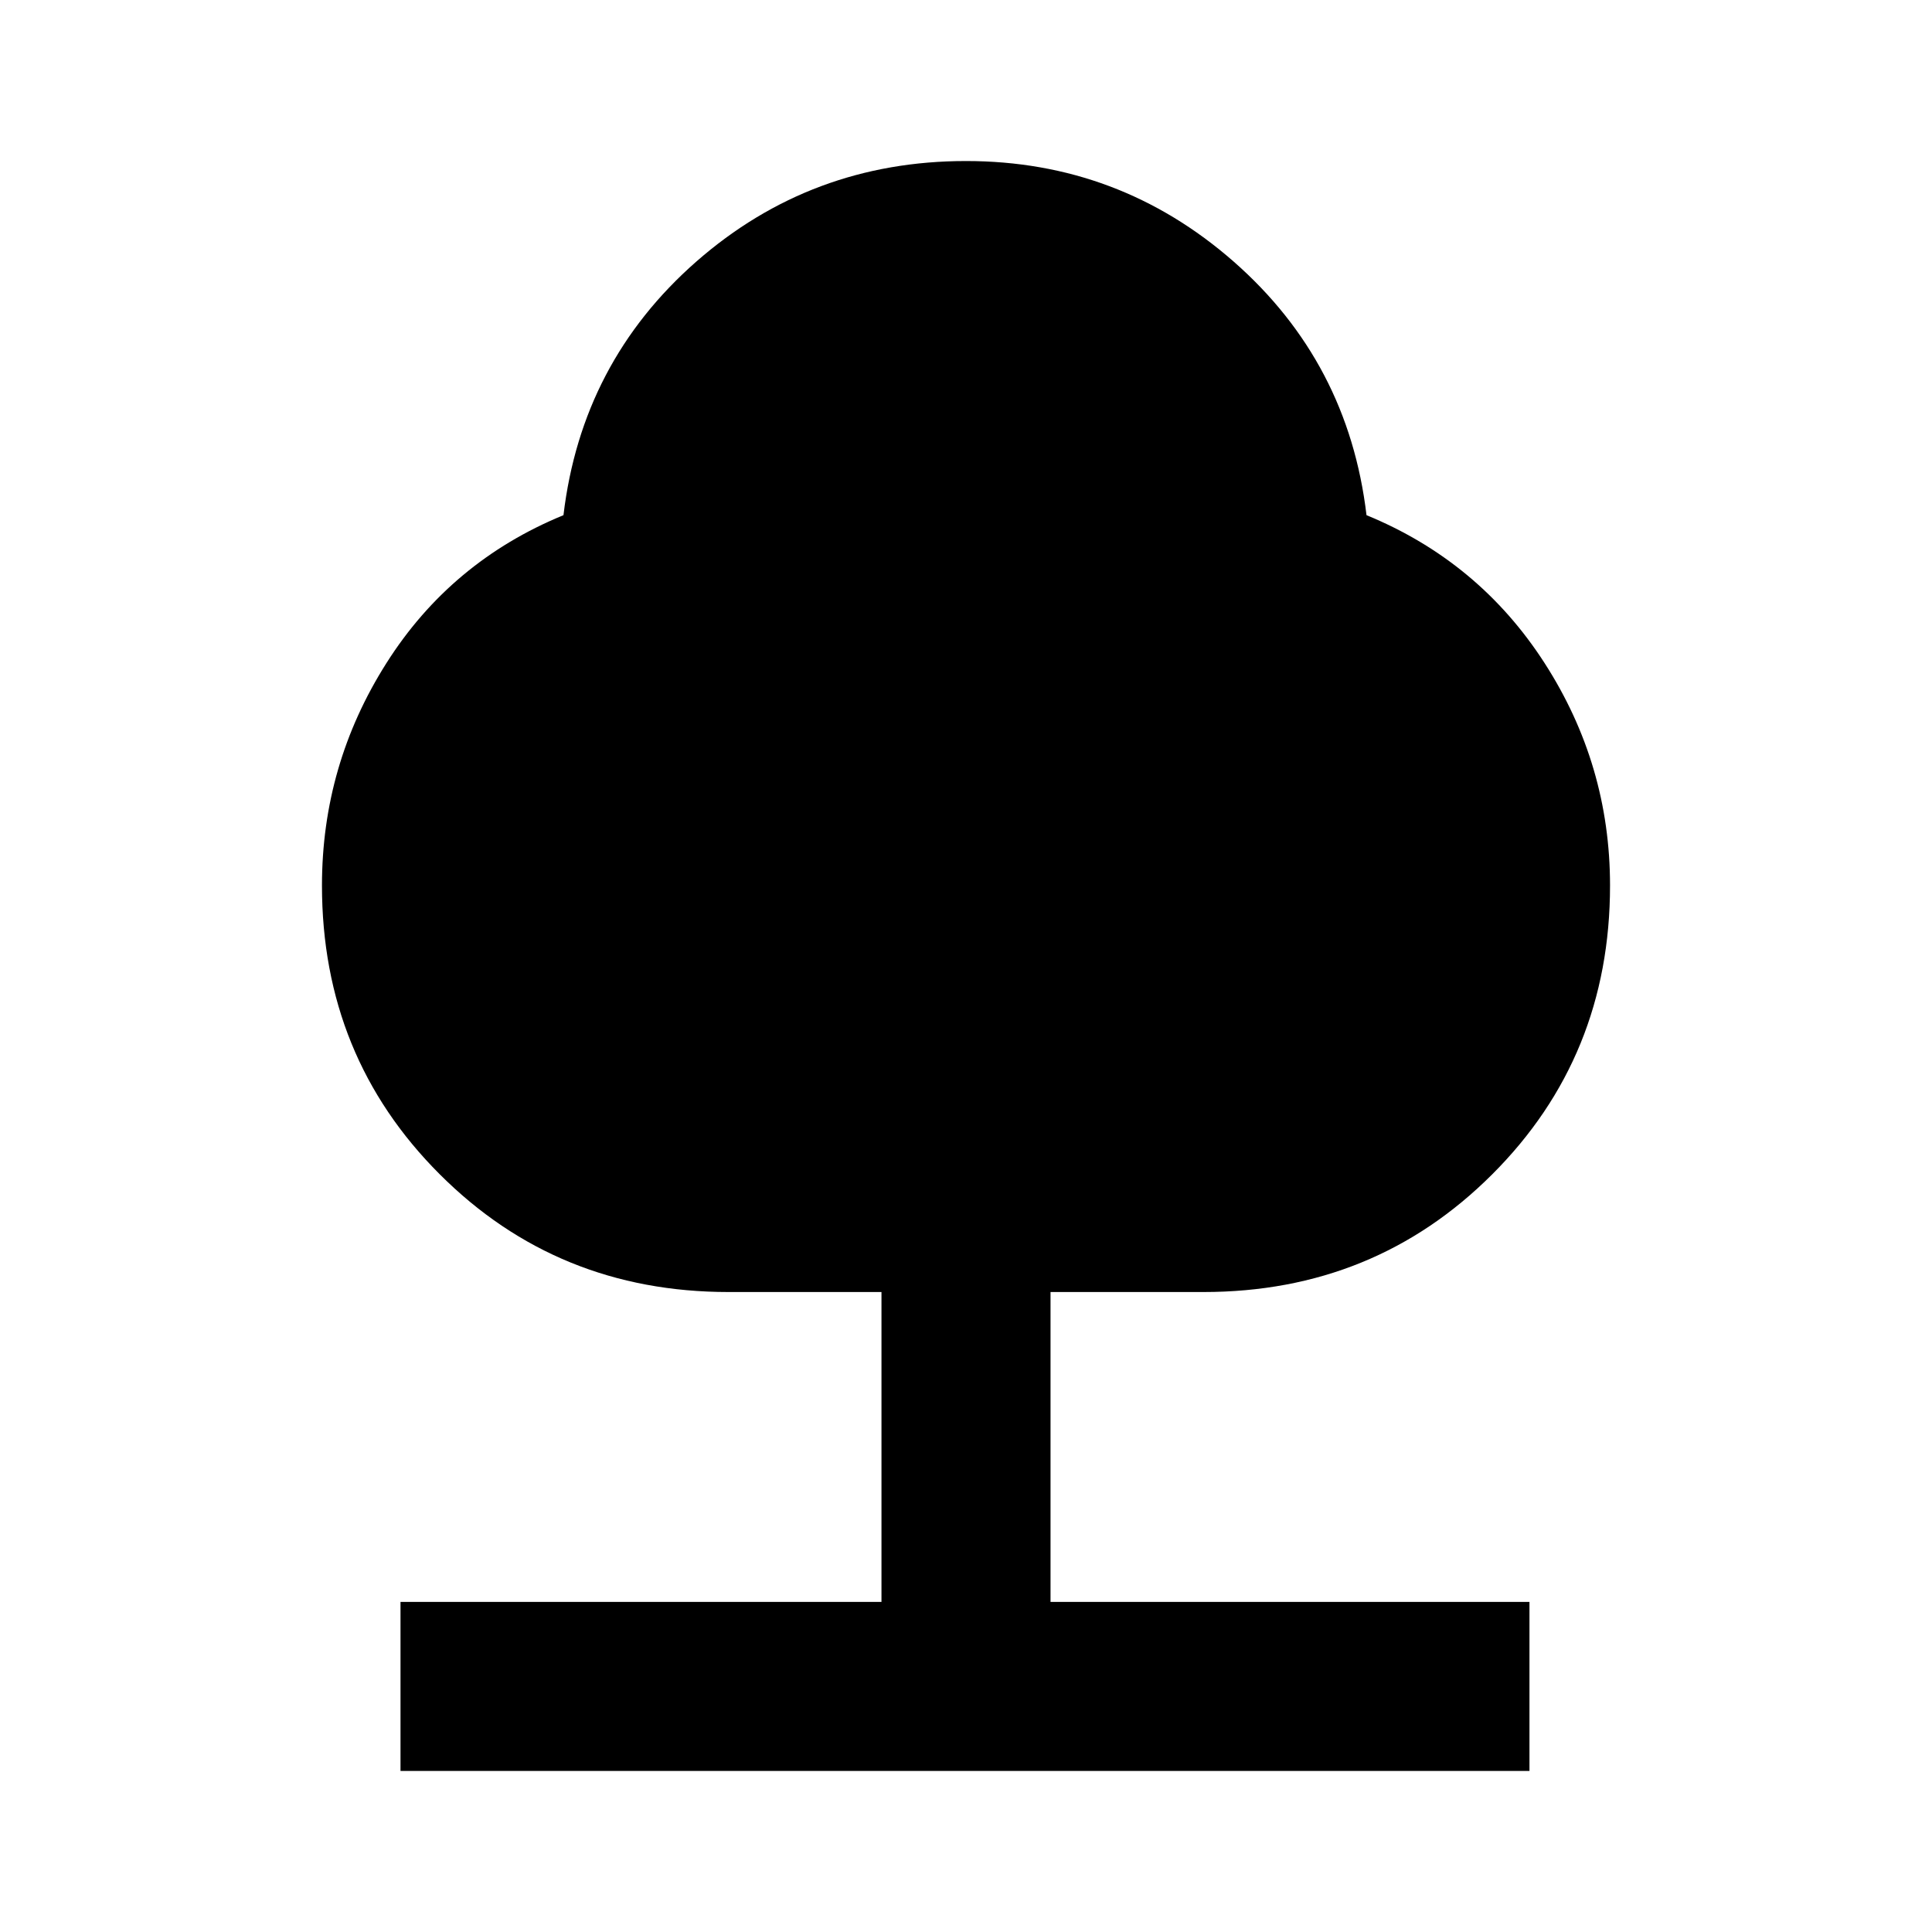 <svg xmlns="http://www.w3.org/2000/svg" height="20" width="20"><path d="M4.146 18.333V16.583H9.125V13.375H7.542Q5.771 13.375 4.552 12.156Q3.333 10.938 3.333 9.167Q3.333 7.917 4 6.865Q4.667 5.812 5.833 5.333Q6.021 3.75 7.208 2.708Q8.396 1.667 10 1.667Q11.583 1.667 12.771 2.708Q13.958 3.75 14.146 5.333Q15.312 5.812 15.99 6.865Q16.667 7.917 16.667 9.167Q16.667 10.938 15.448 12.156Q14.229 13.375 12.458 13.375H10.875V16.583H15.833V18.333Z"/></svg>